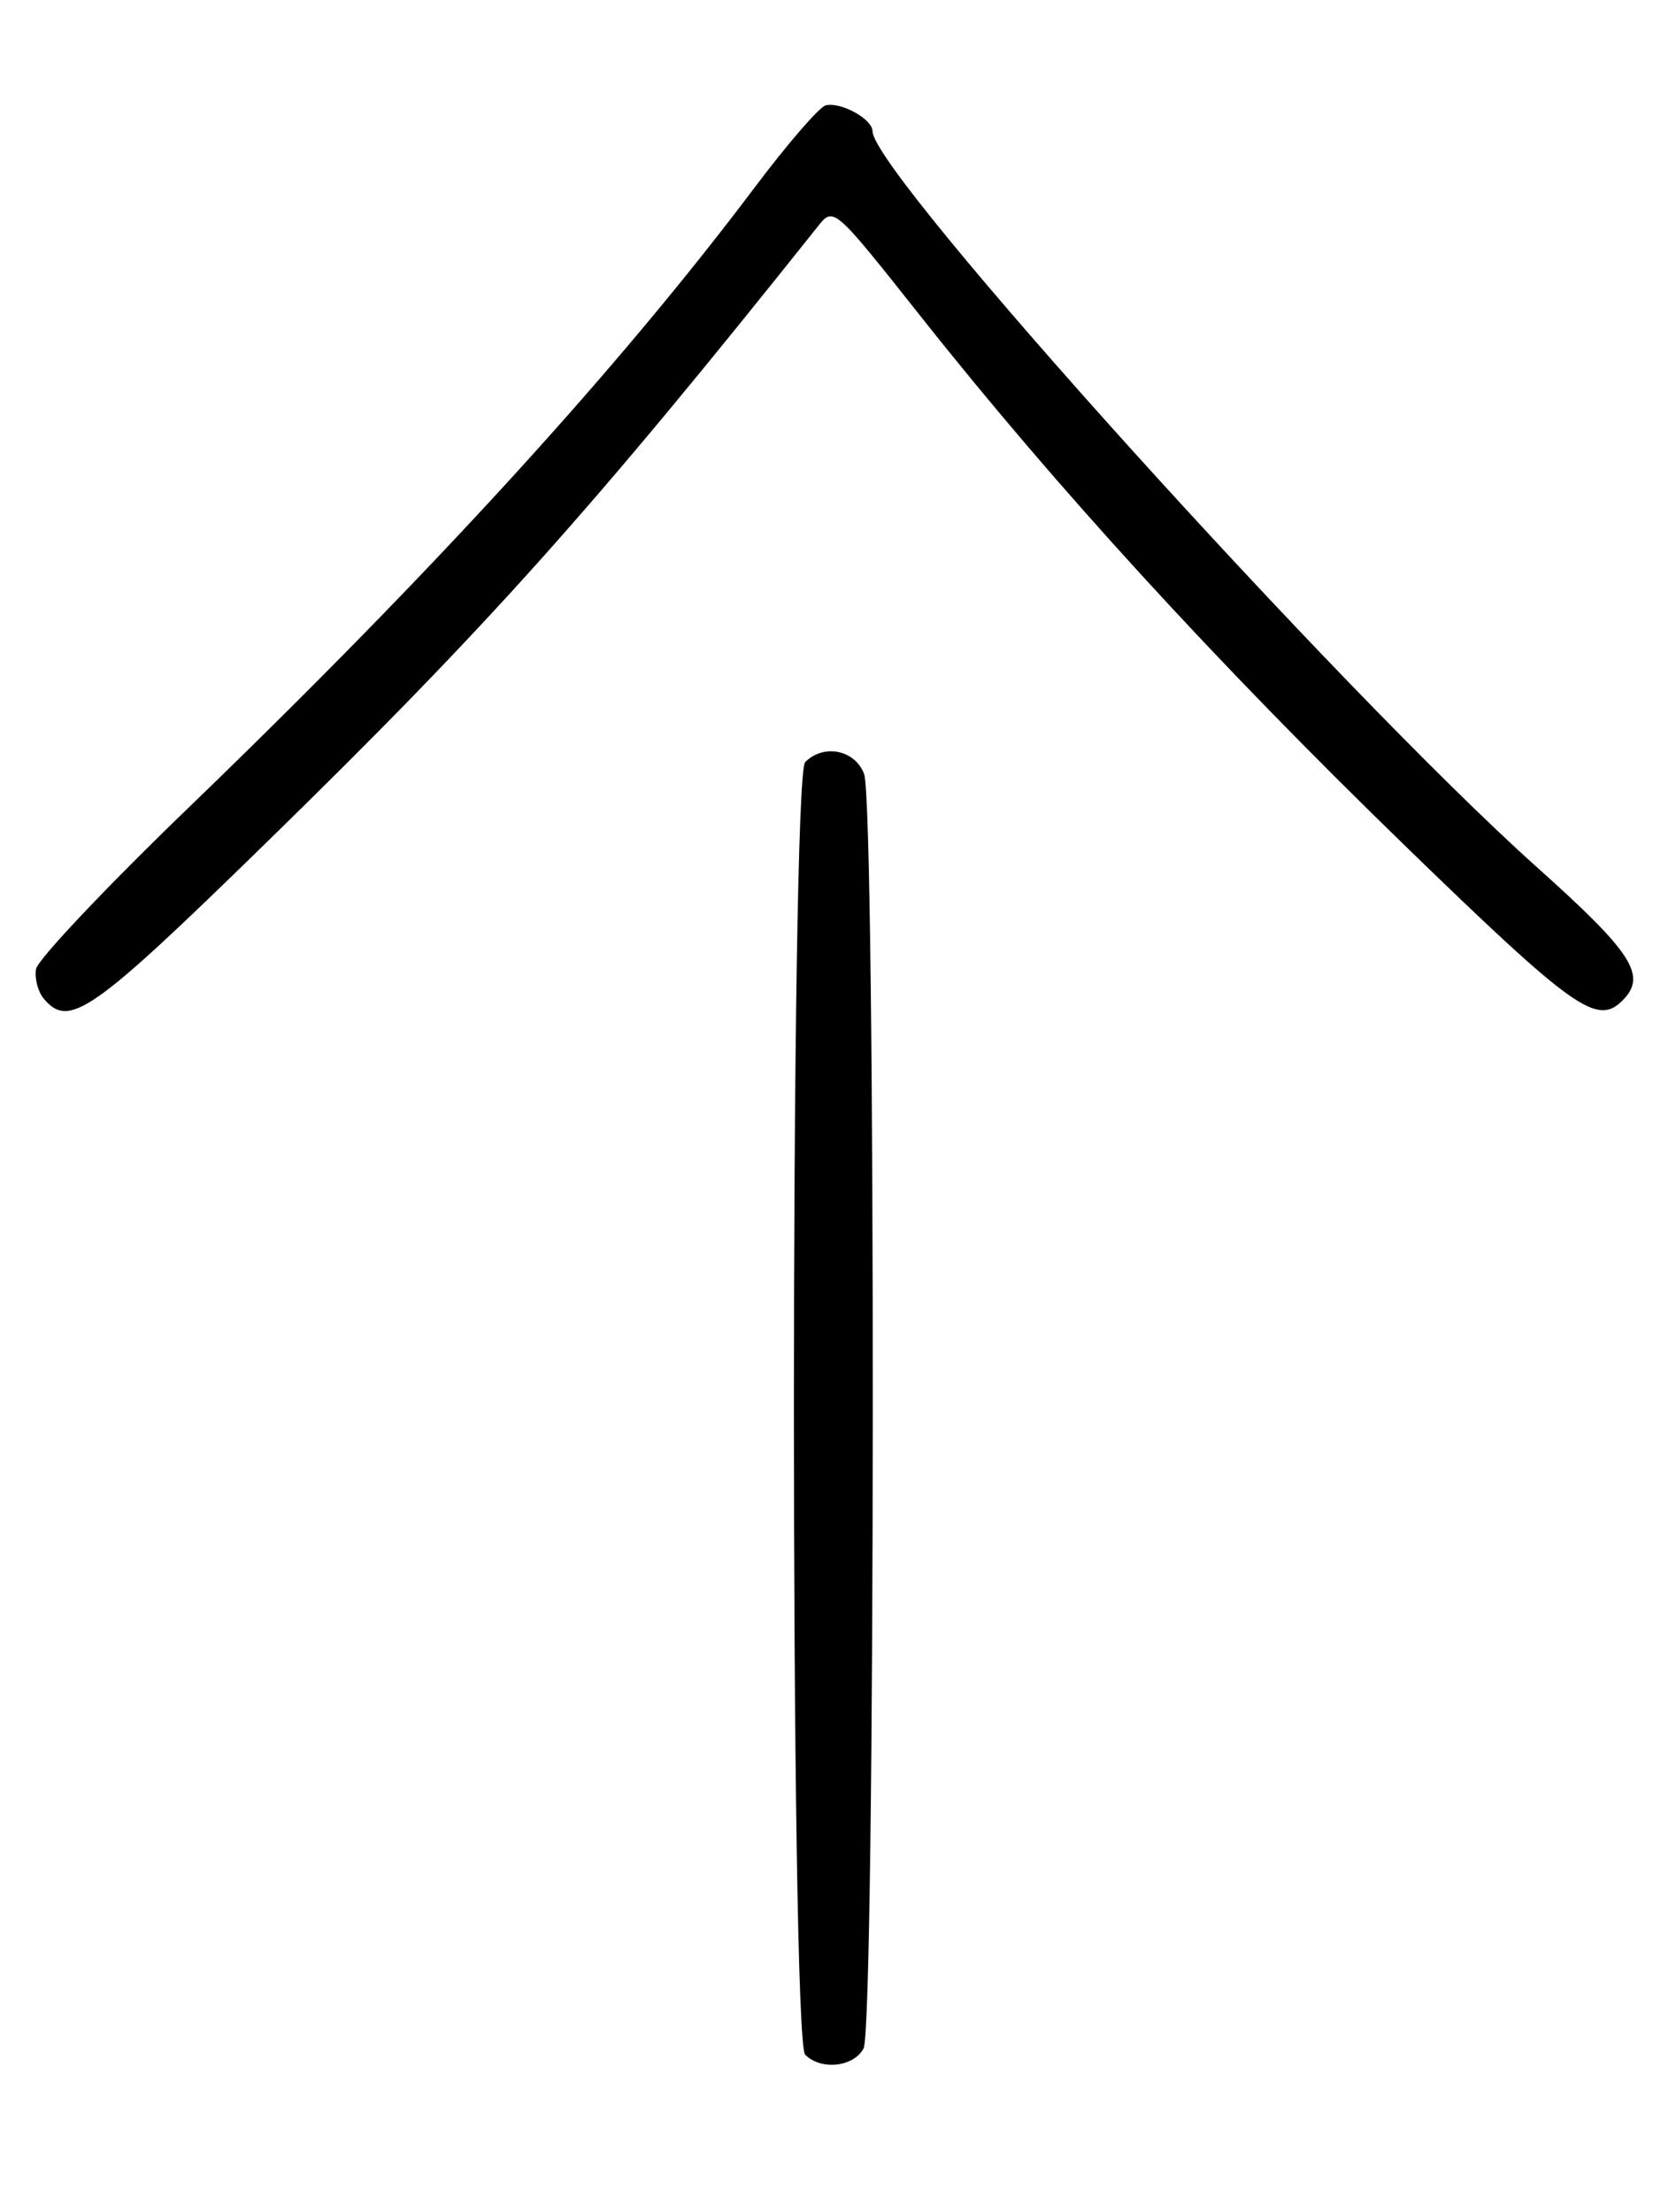 <?xml version="1.0" encoding="UTF-8" standalone="no"?>
<!DOCTYPE svg PUBLIC "-//W3C//DTD SVG 1.1//EN" "http://www.w3.org/Graphics/SVG/1.1/DTD/svg11.dtd" >
<svg xmlns="http://www.w3.org/2000/svg" xmlns:xlink="http://www.w3.org/1999/xlink" version="1.1" viewBox="0 0 194 256">
 <g >
 <path fill="currentColor"
d=" M 99.96 237.07 C 101.34 234.49 101.40 93.18 100.02 89.57 C 98.96 86.78 95.35 86.05 93.20 88.20 C 91.46 89.94 91.46 236.06 93.20 237.80 C 95.04 239.64 98.81 239.23 99.96 237.07 Z  M 30.59 97.75 C 56.37 72.60 68.60 58.93 94.67 26.20 C 96.50 23.90 96.50 23.90 106.64 36.70 C 122.27 56.44 140.77 76.65 162.50 97.75 C 182.18 116.85 184.85 118.75 187.80 115.80 C 190.68 112.92 189.01 110.31 177.94 100.40 C 155.14 79.99 101.00 20.04 101.00 15.20 C 101.00 13.79 97.35 11.77 95.58 12.19 C 94.86 12.36 91.17 16.62 87.38 21.66 C 71.59 42.66 50.20 66.10 21.82 93.48 C 12.29 102.67 4.35 111.08 4.17 112.15 C 3.99 113.23 4.39 114.76 5.05 115.56 C 7.98 119.09 10.59 117.27 30.59 97.75 Z "/>
</g>
</svg>